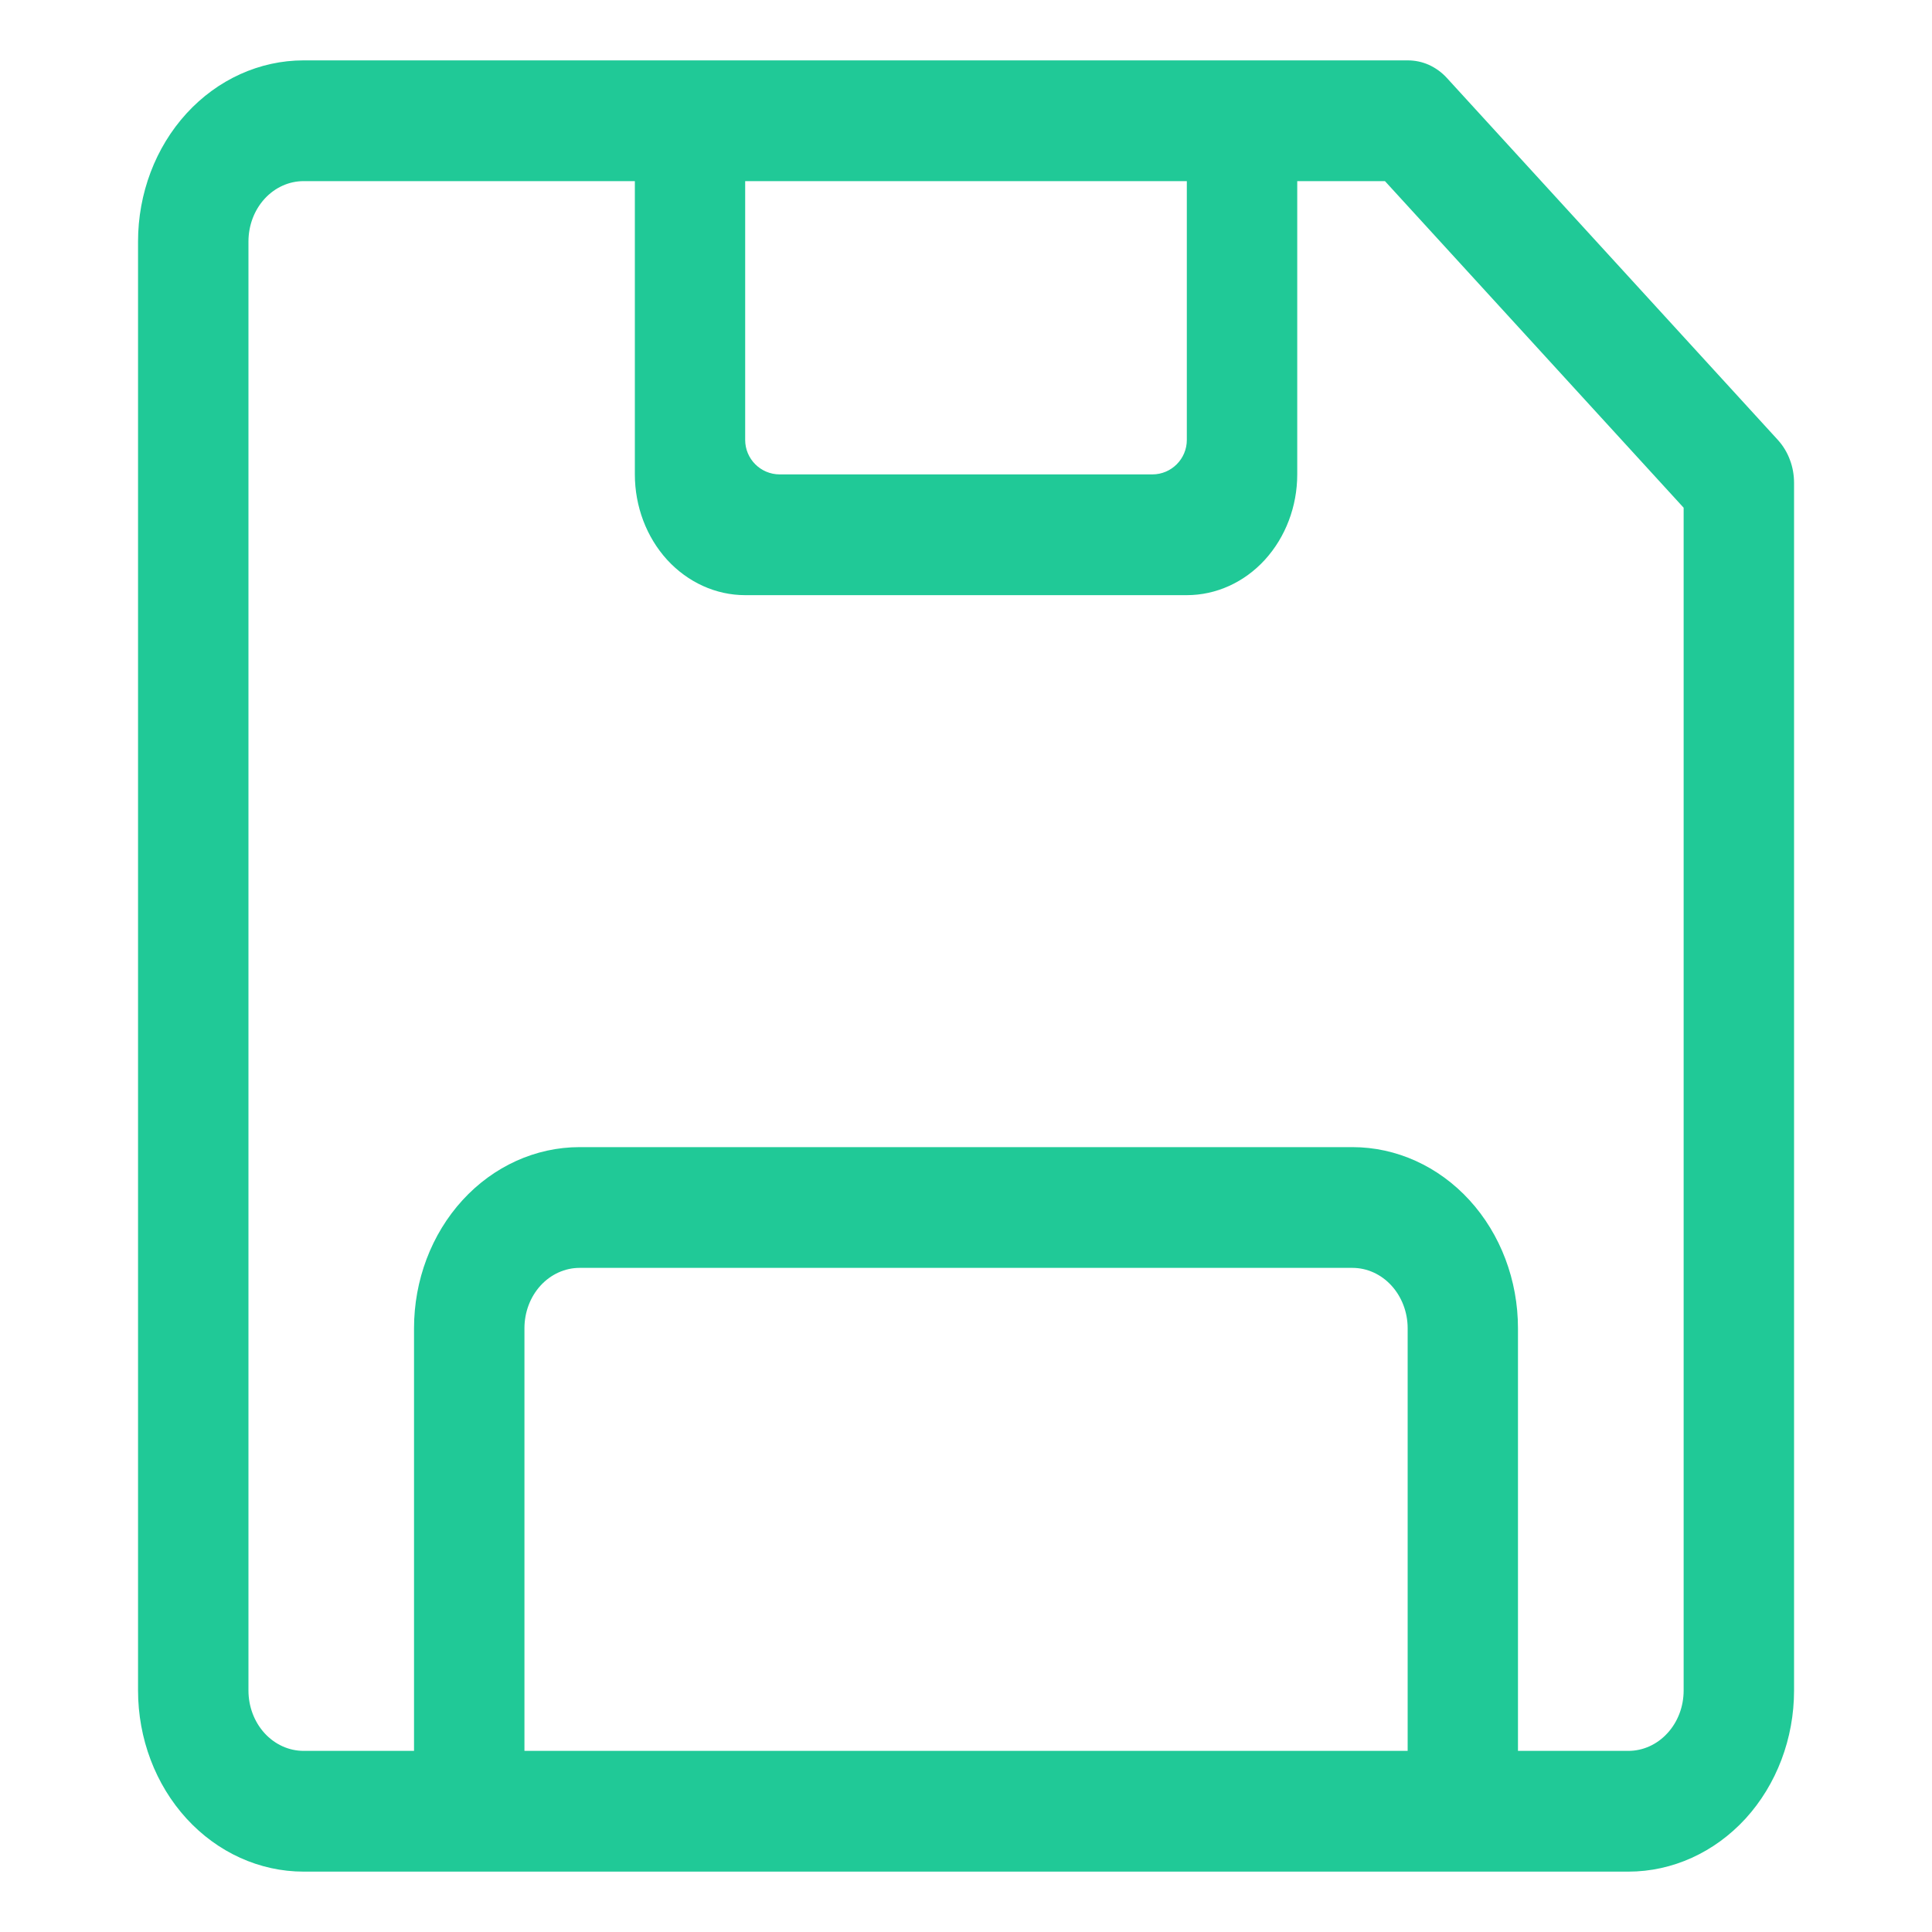 <svg width="20" height="20" viewBox="0 0 20 20" fill="none" xmlns="http://www.w3.org/2000/svg">
<path d="M18.406 4.556L14.977 0.806C14.924 0.748 14.861 0.703 14.791 0.671C14.721 0.64 14.647 0.625 14.572 0.625H3.143C2.688 0.625 2.252 0.823 1.931 1.174C1.609 1.526 1.429 2.003 1.429 2.5V17.5C1.429 17.997 1.609 18.474 1.931 18.826C2.252 19.177 2.688 19.375 3.143 19.375H16.857C17.312 19.375 17.748 19.177 18.07 18.826C18.391 18.474 18.572 17.997 18.572 17.5V5C18.572 4.918 18.558 4.836 18.529 4.76C18.501 4.684 18.459 4.615 18.406 4.556ZM12.286 1.875V4.554C12.286 4.751 12.126 4.911 11.929 4.911H8.072C7.874 4.911 7.714 4.751 7.714 4.554V1.875H12.286ZM5.429 18.125V13.75C5.429 13.584 5.489 13.425 5.596 13.308C5.703 13.191 5.849 13.125 6 13.125H14C14.152 13.125 14.297 13.191 14.404 13.308C14.511 13.425 14.572 13.584 14.572 13.75V18.125H5.429ZM17.429 17.5C17.429 17.666 17.369 17.825 17.261 17.942C17.154 18.059 17.009 18.125 16.857 18.125H15.714V13.75C15.714 13.253 15.534 12.776 15.212 12.424C14.891 12.073 14.455 11.875 14 11.875H6C5.545 11.875 5.109 12.073 4.788 12.424C4.466 12.776 4.286 13.253 4.286 13.75V18.125H3.143C2.991 18.125 2.846 18.059 2.739 17.942C2.632 17.825 2.572 17.666 2.572 17.5V2.5C2.572 2.334 2.632 2.175 2.739 2.058C2.846 1.941 2.991 1.875 3.143 1.875H6.572V4.911C6.572 5.242 6.692 5.56 6.906 5.795C7.121 6.029 7.411 6.161 7.714 6.161H12.286C12.589 6.161 12.88 6.029 13.094 5.795C13.308 5.56 13.429 5.242 13.429 4.911V1.875H14.337L17.429 5.256V17.5Z" fill="#20C997"/>
</svg>
